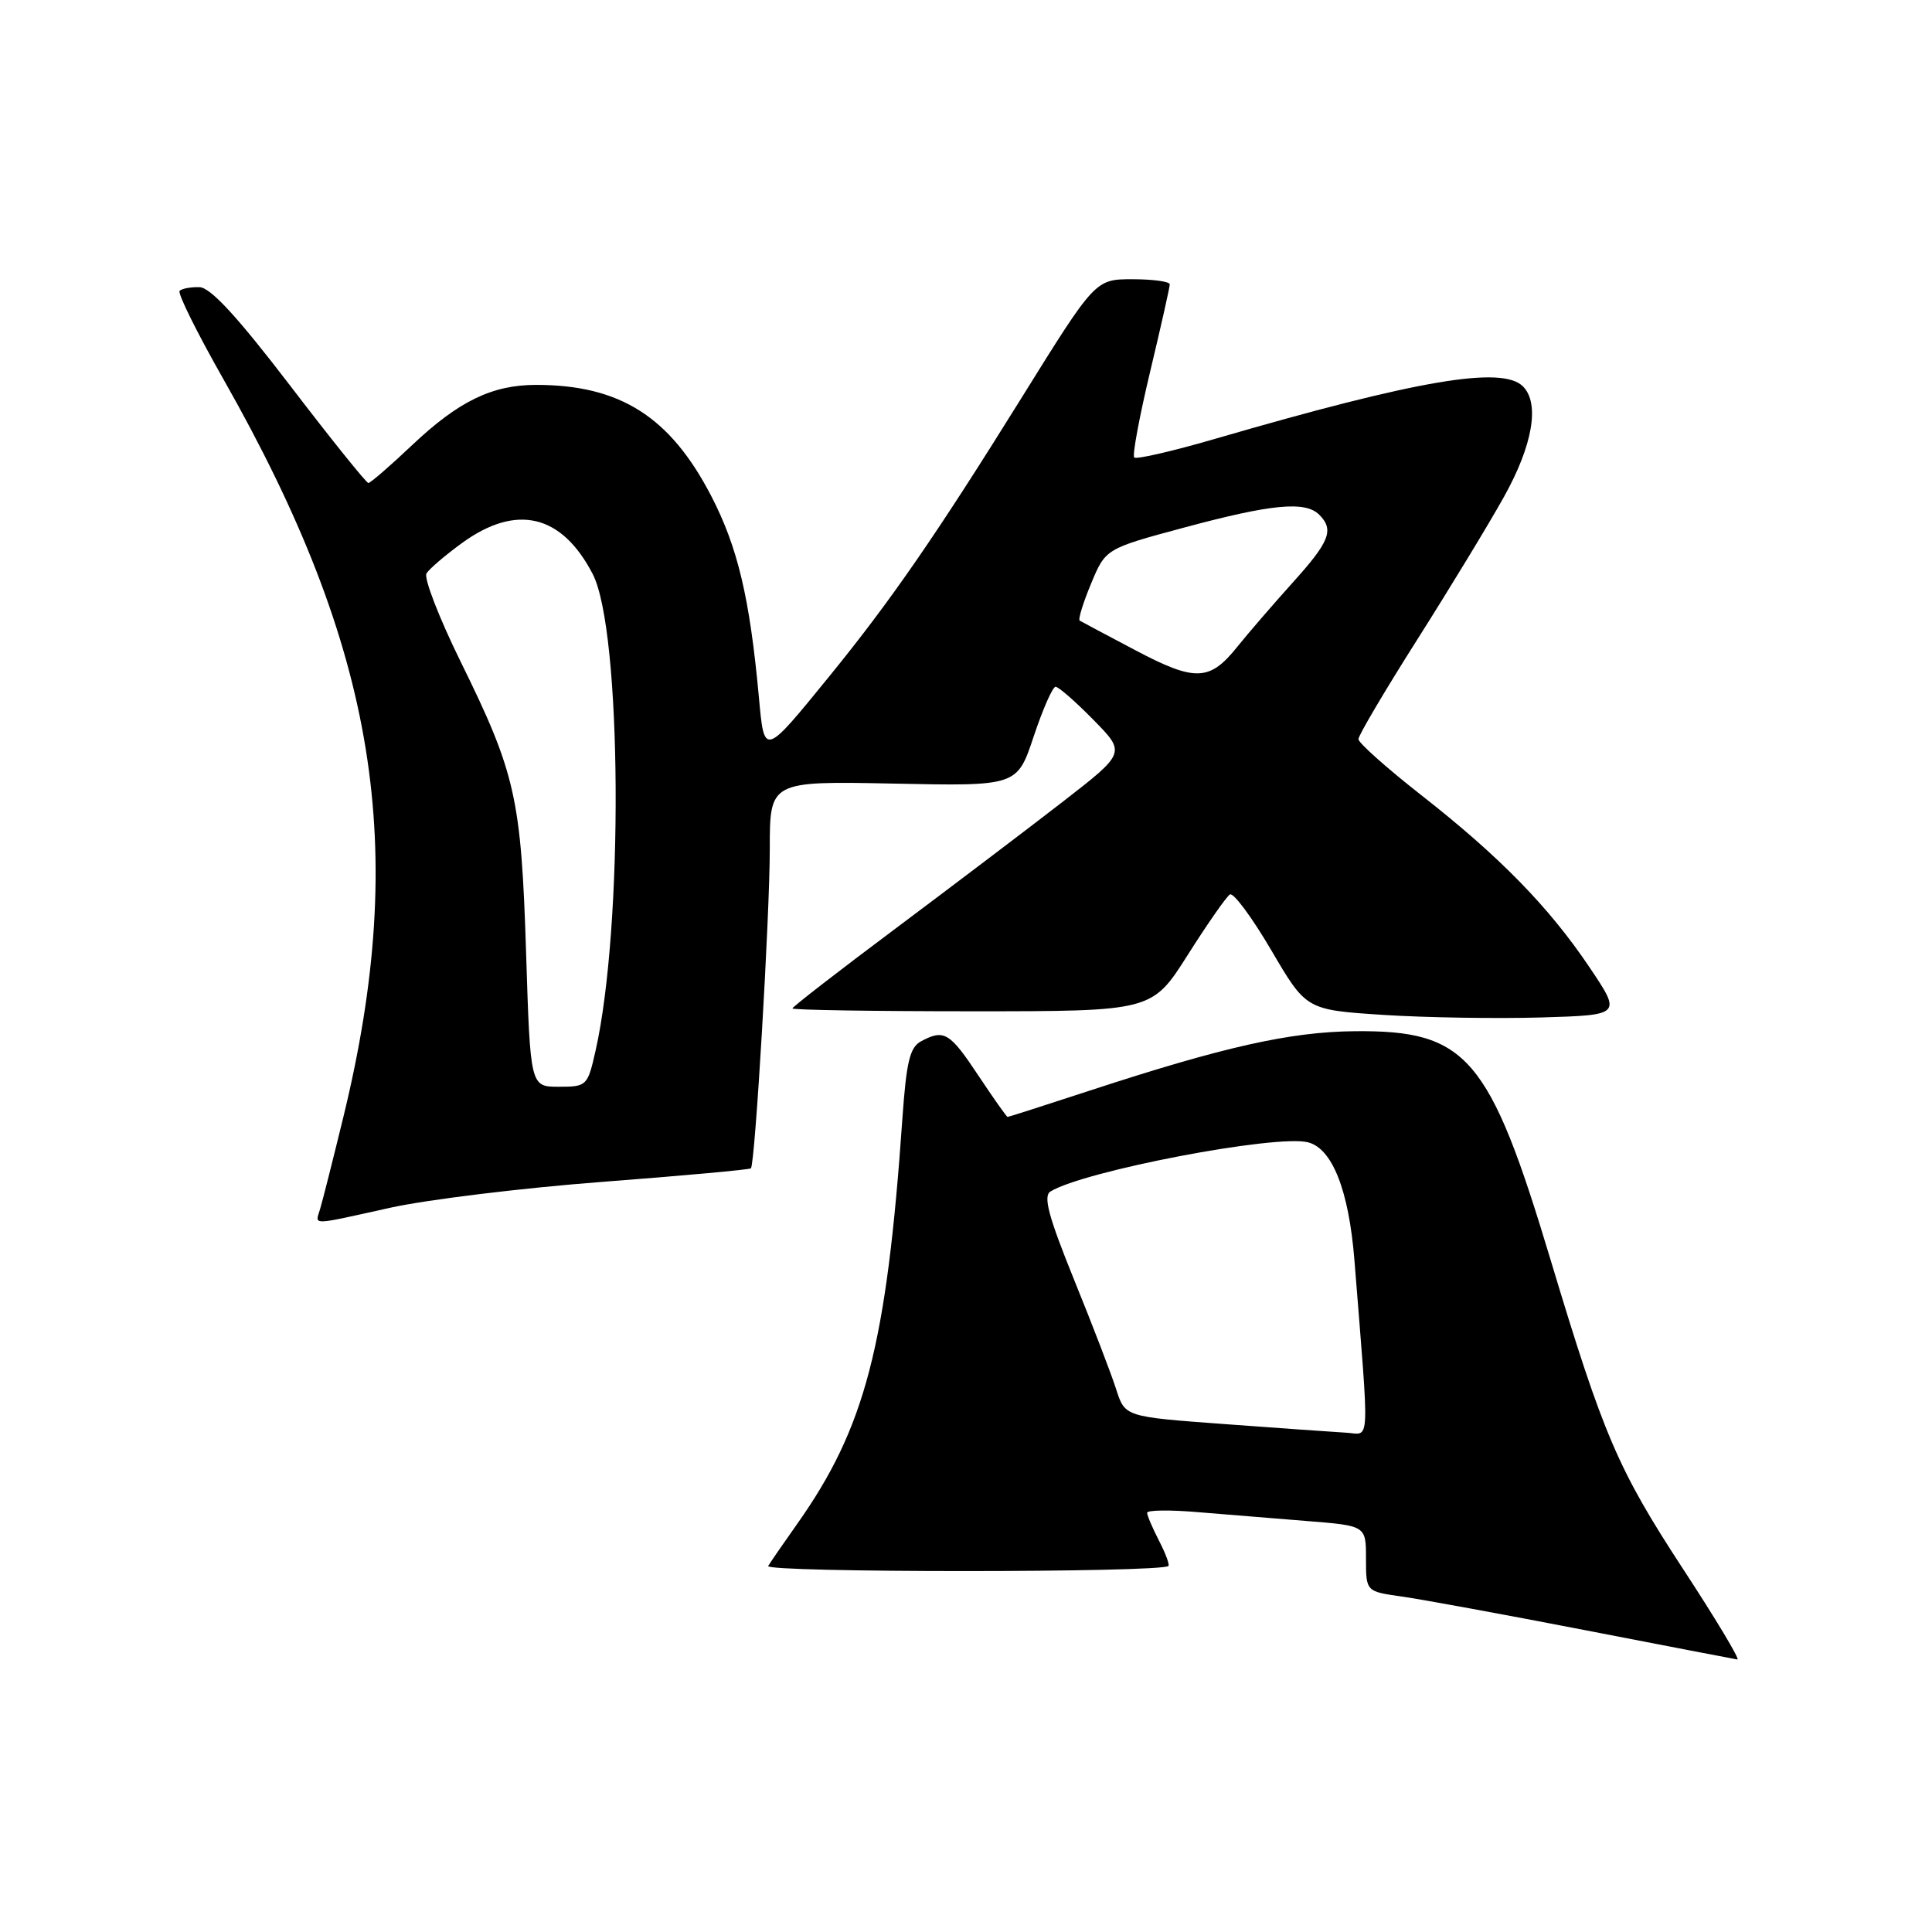 <?xml version="1.0" encoding="UTF-8" standalone="no"?>
<!DOCTYPE svg PUBLIC "-//W3C//DTD SVG 1.1//EN" "http://www.w3.org/Graphics/SVG/1.1/DTD/svg11.dtd" >
<svg xmlns="http://www.w3.org/2000/svg" xmlns:xlink="http://www.w3.org/1999/xlink" version="1.1" viewBox="0 0 256 256">
 <g >
 <path fill="currentColor"
d=" M 223.01 207.89 C 214.38 194.69 212.47 190.23 205.48 167.00 C 197.36 139.97 194.39 136.50 179.50 136.64 C 170.97 136.72 162.10 138.71 144.34 144.53 C 138.51 146.44 133.64 148.00 133.51 148.00 C 133.39 148.00 131.64 145.53 129.63 142.50 C 125.84 136.79 125.09 136.34 122.04 137.98 C 120.56 138.77 120.10 140.69 119.57 148.23 C 117.48 178.32 114.65 189.19 105.58 202.00 C 103.83 204.47 102.12 206.95 101.79 207.50 C 101.25 208.40 153.89 208.40 154.82 207.50 C 155.00 207.33 154.44 205.82 153.57 204.14 C 152.71 202.47 152.00 200.81 152.00 200.45 C 152.00 200.09 155.04 200.05 158.75 200.37 C 162.46 200.68 168.99 201.21 173.25 201.55 C 181.00 202.17 181.00 202.17 181.00 206.52 C 181.00 210.88 181.00 210.88 185.75 211.55 C 188.36 211.92 199.28 213.92 210.00 216.00 C 220.72 218.08 229.82 219.83 230.21 219.89 C 230.61 219.95 227.37 214.55 223.01 207.89 Z  M 51.67 160.04 C 56.53 158.96 69.21 157.41 79.86 156.60 C 90.50 155.79 99.34 154.98 99.50 154.81 C 100.06 154.20 102.00 121.30 102.00 112.47 C 102.00 103.50 102.00 103.50 118.39 103.83 C 134.78 104.17 134.78 104.17 136.97 97.58 C 138.18 93.96 139.48 91.00 139.87 91.00 C 140.26 91.00 142.52 92.97 144.88 95.38 C 149.18 99.75 149.18 99.75 140.84 106.22 C 136.25 109.78 126.31 117.31 118.75 122.97 C 111.19 128.62 105.00 133.42 105.00 133.62 C 105.00 133.83 115.72 134.00 128.83 134.00 C 152.65 134.00 152.65 134.00 157.39 126.52 C 160.00 122.40 162.51 118.80 162.97 118.52 C 163.43 118.23 165.90 121.56 168.45 125.91 C 173.08 133.81 173.08 133.81 183.29 134.48 C 188.91 134.84 198.31 134.99 204.19 134.82 C 214.87 134.50 214.87 134.50 210.63 128.19 C 205.25 120.18 198.69 113.47 188.25 105.30 C 183.71 101.74 180.00 98.43 180.00 97.94 C 180.00 97.44 183.50 91.52 187.78 84.77 C 192.06 78.02 197.24 69.50 199.28 65.84 C 203.10 59.00 204.05 53.45 201.80 51.20 C 199.04 48.44 187.86 50.34 161.14 58.11 C 155.45 59.77 150.56 60.90 150.29 60.62 C 150.02 60.35 150.97 55.23 152.40 49.24 C 153.83 43.26 155.00 38.05 155.00 37.68 C 155.00 37.31 152.78 37.00 150.07 37.00 C 145.13 37.00 145.13 37.00 135.34 52.75 C 124.09 70.84 118.04 79.60 109.95 89.54 C 101.17 100.32 101.28 100.29 100.55 92.30 C 99.34 79.19 97.75 72.49 94.23 65.70 C 88.78 55.20 82.15 51.00 71.03 51.00 C 65.22 51.00 60.77 53.16 54.64 58.95 C 51.71 61.73 49.08 64.00 48.81 64.00 C 48.54 64.00 43.85 58.17 38.41 51.05 C 31.42 41.92 27.88 38.08 26.42 38.05 C 25.27 38.02 24.09 38.24 23.80 38.54 C 23.50 38.83 26.12 44.12 29.63 50.29 C 49.95 86.10 54.20 112.24 45.50 148.00 C 44.09 153.78 42.70 159.29 42.40 160.25 C 41.75 162.39 41.03 162.40 51.67 160.04 Z  M 162.28 188.70 C 149.07 187.73 149.07 187.73 147.91 184.12 C 147.28 182.13 144.77 175.59 142.33 169.59 C 138.94 161.22 138.20 158.49 139.19 157.88 C 143.60 155.16 169.04 150.29 173.31 151.36 C 176.54 152.17 178.73 157.74 179.47 167.00 C 181.48 192.26 181.59 190.02 178.38 189.84 C 176.80 189.75 169.55 189.24 162.28 188.70 Z  M 69.71 126.25 C 69.06 105.76 68.33 102.49 61.04 87.68 C 58.17 81.85 56.14 76.59 56.51 75.98 C 56.89 75.37 59.02 73.55 61.25 71.93 C 68.45 66.72 74.44 68.15 78.54 76.07 C 82.41 83.56 82.64 122.75 78.91 139.25 C 77.86 143.89 77.75 144.00 74.05 144.00 C 70.27 144.00 70.27 144.00 69.71 126.25 Z  M 150.50 86.19 C 146.65 84.16 143.31 82.38 143.07 82.24 C 142.83 82.09 143.51 79.89 144.57 77.34 C 146.50 72.70 146.50 72.70 157.00 69.88 C 168.49 66.79 172.96 66.36 174.80 68.20 C 176.81 70.21 176.20 71.76 171.25 77.24 C 168.64 80.14 165.38 83.92 164.00 85.64 C 160.30 90.28 158.41 90.36 150.50 86.19 Z "/>
</g>
</svg>
